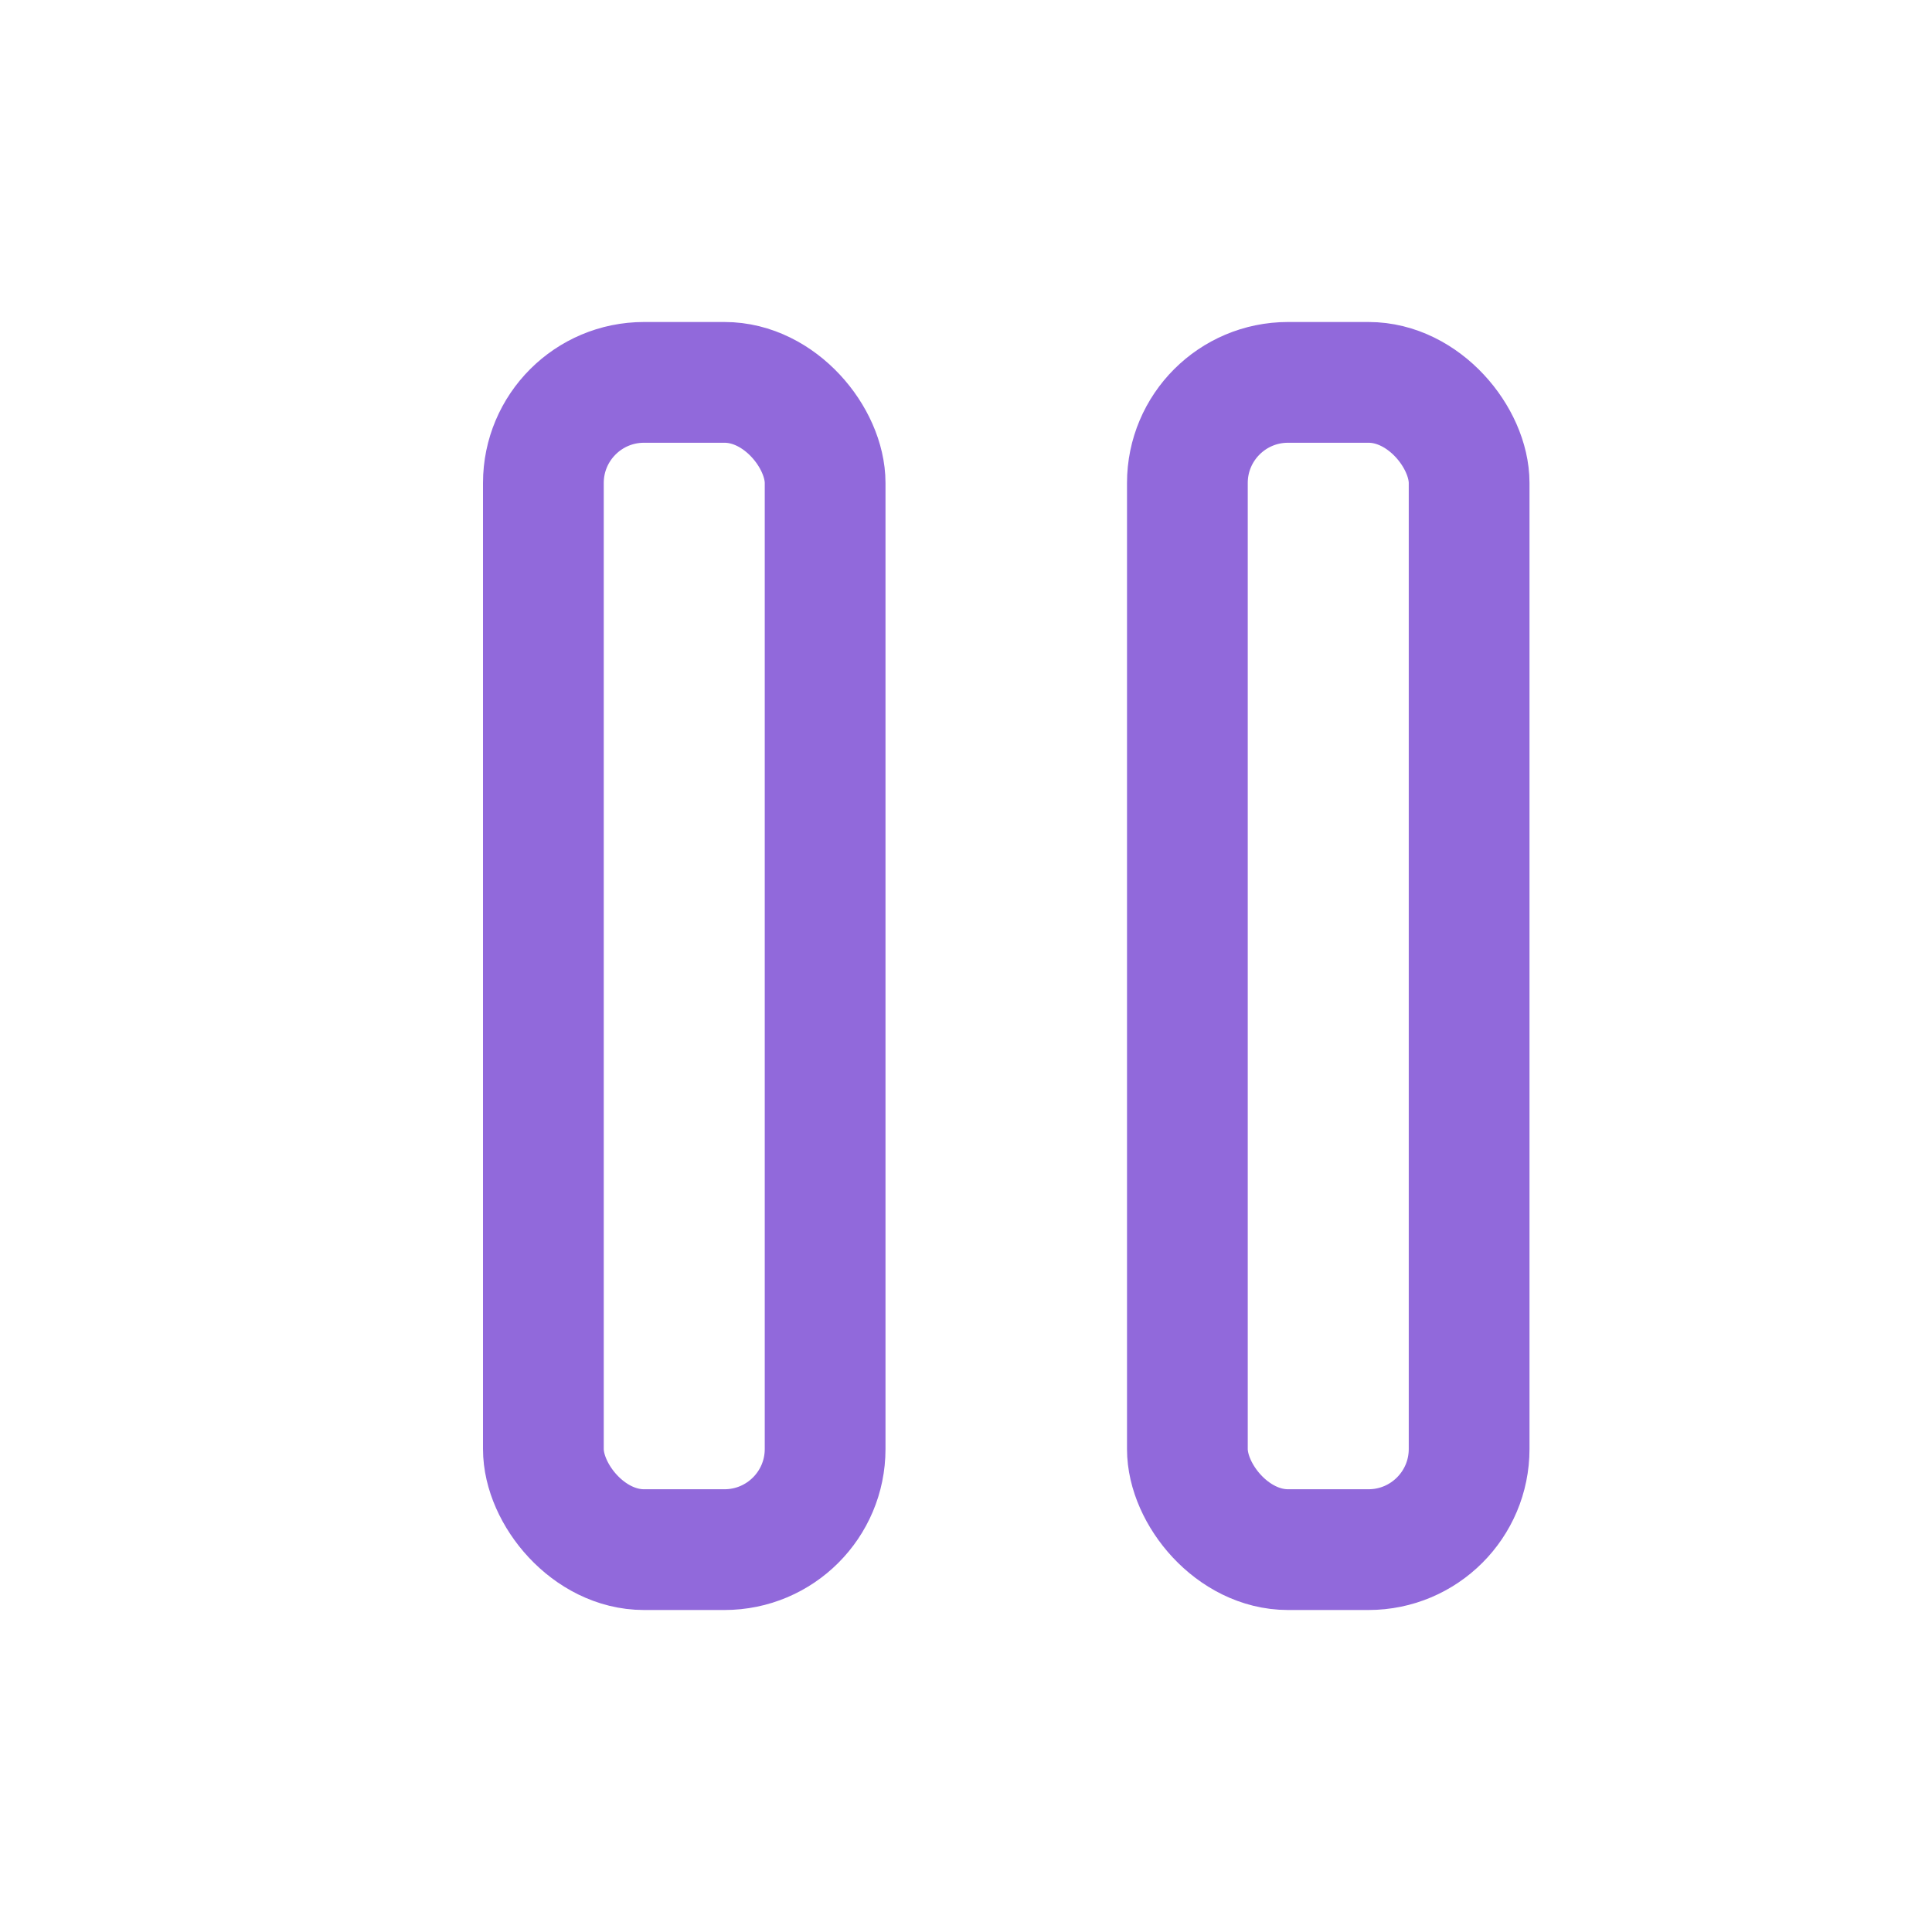 <svg xmlns="http://www.w3.org/2000/svg" width="24" height="24" viewBox="0 0 24 24">
  <g id="icon-play" transform="translate(-521 -1108)">
    <g id="Прямоугольник_614" data-name="Прямоугольник 614" transform="translate(521 1108)" fill="none" stroke="#9169db" stroke-width="1" opacity="0">
      <rect width="24" height="24" stroke="none"/>
      <rect x="0.5" y="0.5" width="23" height="23" fill="none"/>
    </g>
    <g id="Прямоугольник_20313" data-name="Прямоугольник 20313" transform="translate(527 1112)" fill="none" stroke="#9169db" stroke-width="1.5">
      <rect width="5" height="16" rx="2" stroke="none"/>
      <rect x="0.75" y="0.75" width="3.5" height="14.5" rx="1.25" fill="none"/>
    </g>
    <g id="Прямоугольник_20314" data-name="Прямоугольник 20314" transform="translate(535 1112)" fill="none" stroke="#9169db" stroke-width="1.5">
      <rect width="5" height="16" rx="2" stroke="none"/>
      <rect x="0.75" y="0.75" width="3.5" height="14.5" rx="1.25" fill="none"/>
    </g>
  </g>
</svg>
